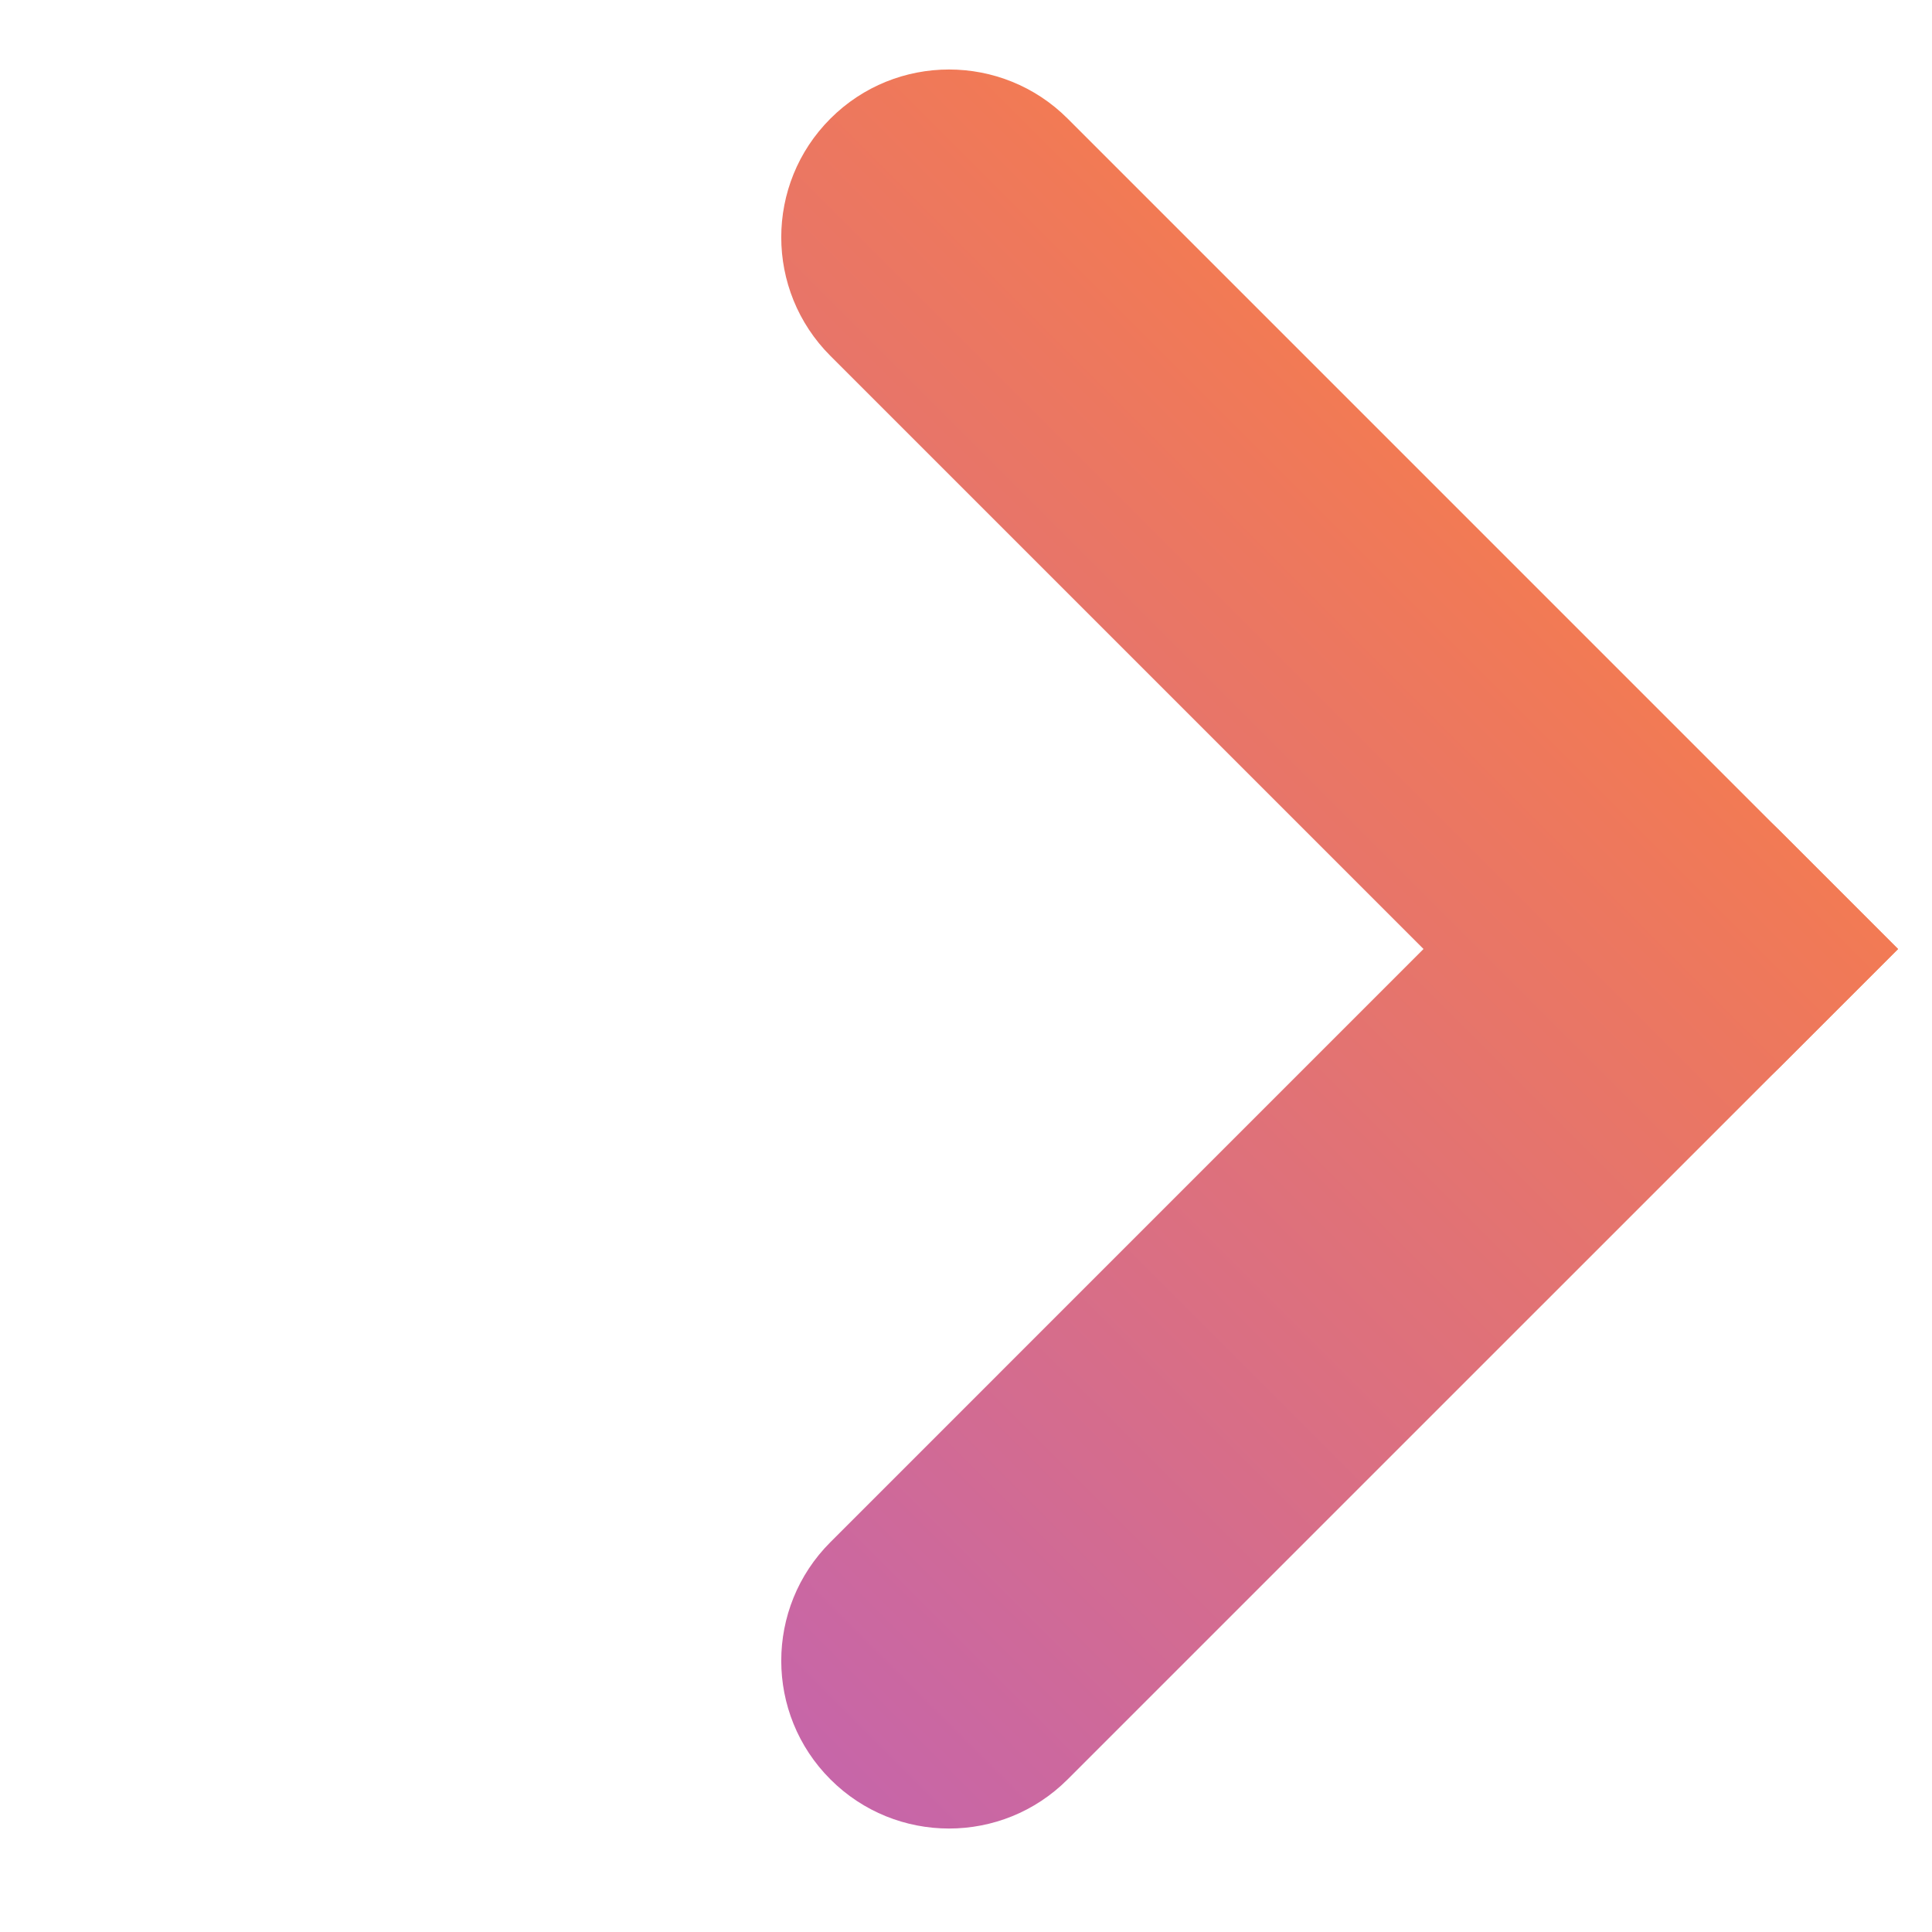 <svg width="28" height="28" viewBox="0 0 28 28" fill="none" xmlns="http://www.w3.org/2000/svg">
<path d="M15.473 1.719C14.524 0.77 12.984 0.77 12.035 1.719C11.085 2.669 11.085 4.208 12.035 5.158L22.35 15.473C23.299 16.422 24.839 16.422 25.788 15.473L27.508 13.754L15.473 1.719Z" fill="url(#paint0_linear)"/>
<path d="M12.035 22.35C11.085 23.299 11.085 24.839 12.035 25.788C12.984 26.738 14.524 26.738 15.473 25.788L27.508 13.754L25.788 12.034C24.839 11.085 23.299 11.085 22.35 12.034L12.035 22.35Z" fill="url(#paint1_linear)"/>
<defs>
<linearGradient id="paint0_linear" x1="20.631" y1="6.877" x2="-5.009" y2="32.517" gradientUnits="userSpaceOnUse">
<stop stop-color="#F27A54"/>
<stop offset="1" stop-color="#A154F2"/>
</linearGradient>
<linearGradient id="paint1_linear" x1="20.631" y1="6.877" x2="-5.009" y2="32.517" gradientUnits="userSpaceOnUse">
<stop stop-color="#F27A54"/>
<stop offset="1" stop-color="#A154F2"/>
</linearGradient>
</defs>
</svg>
